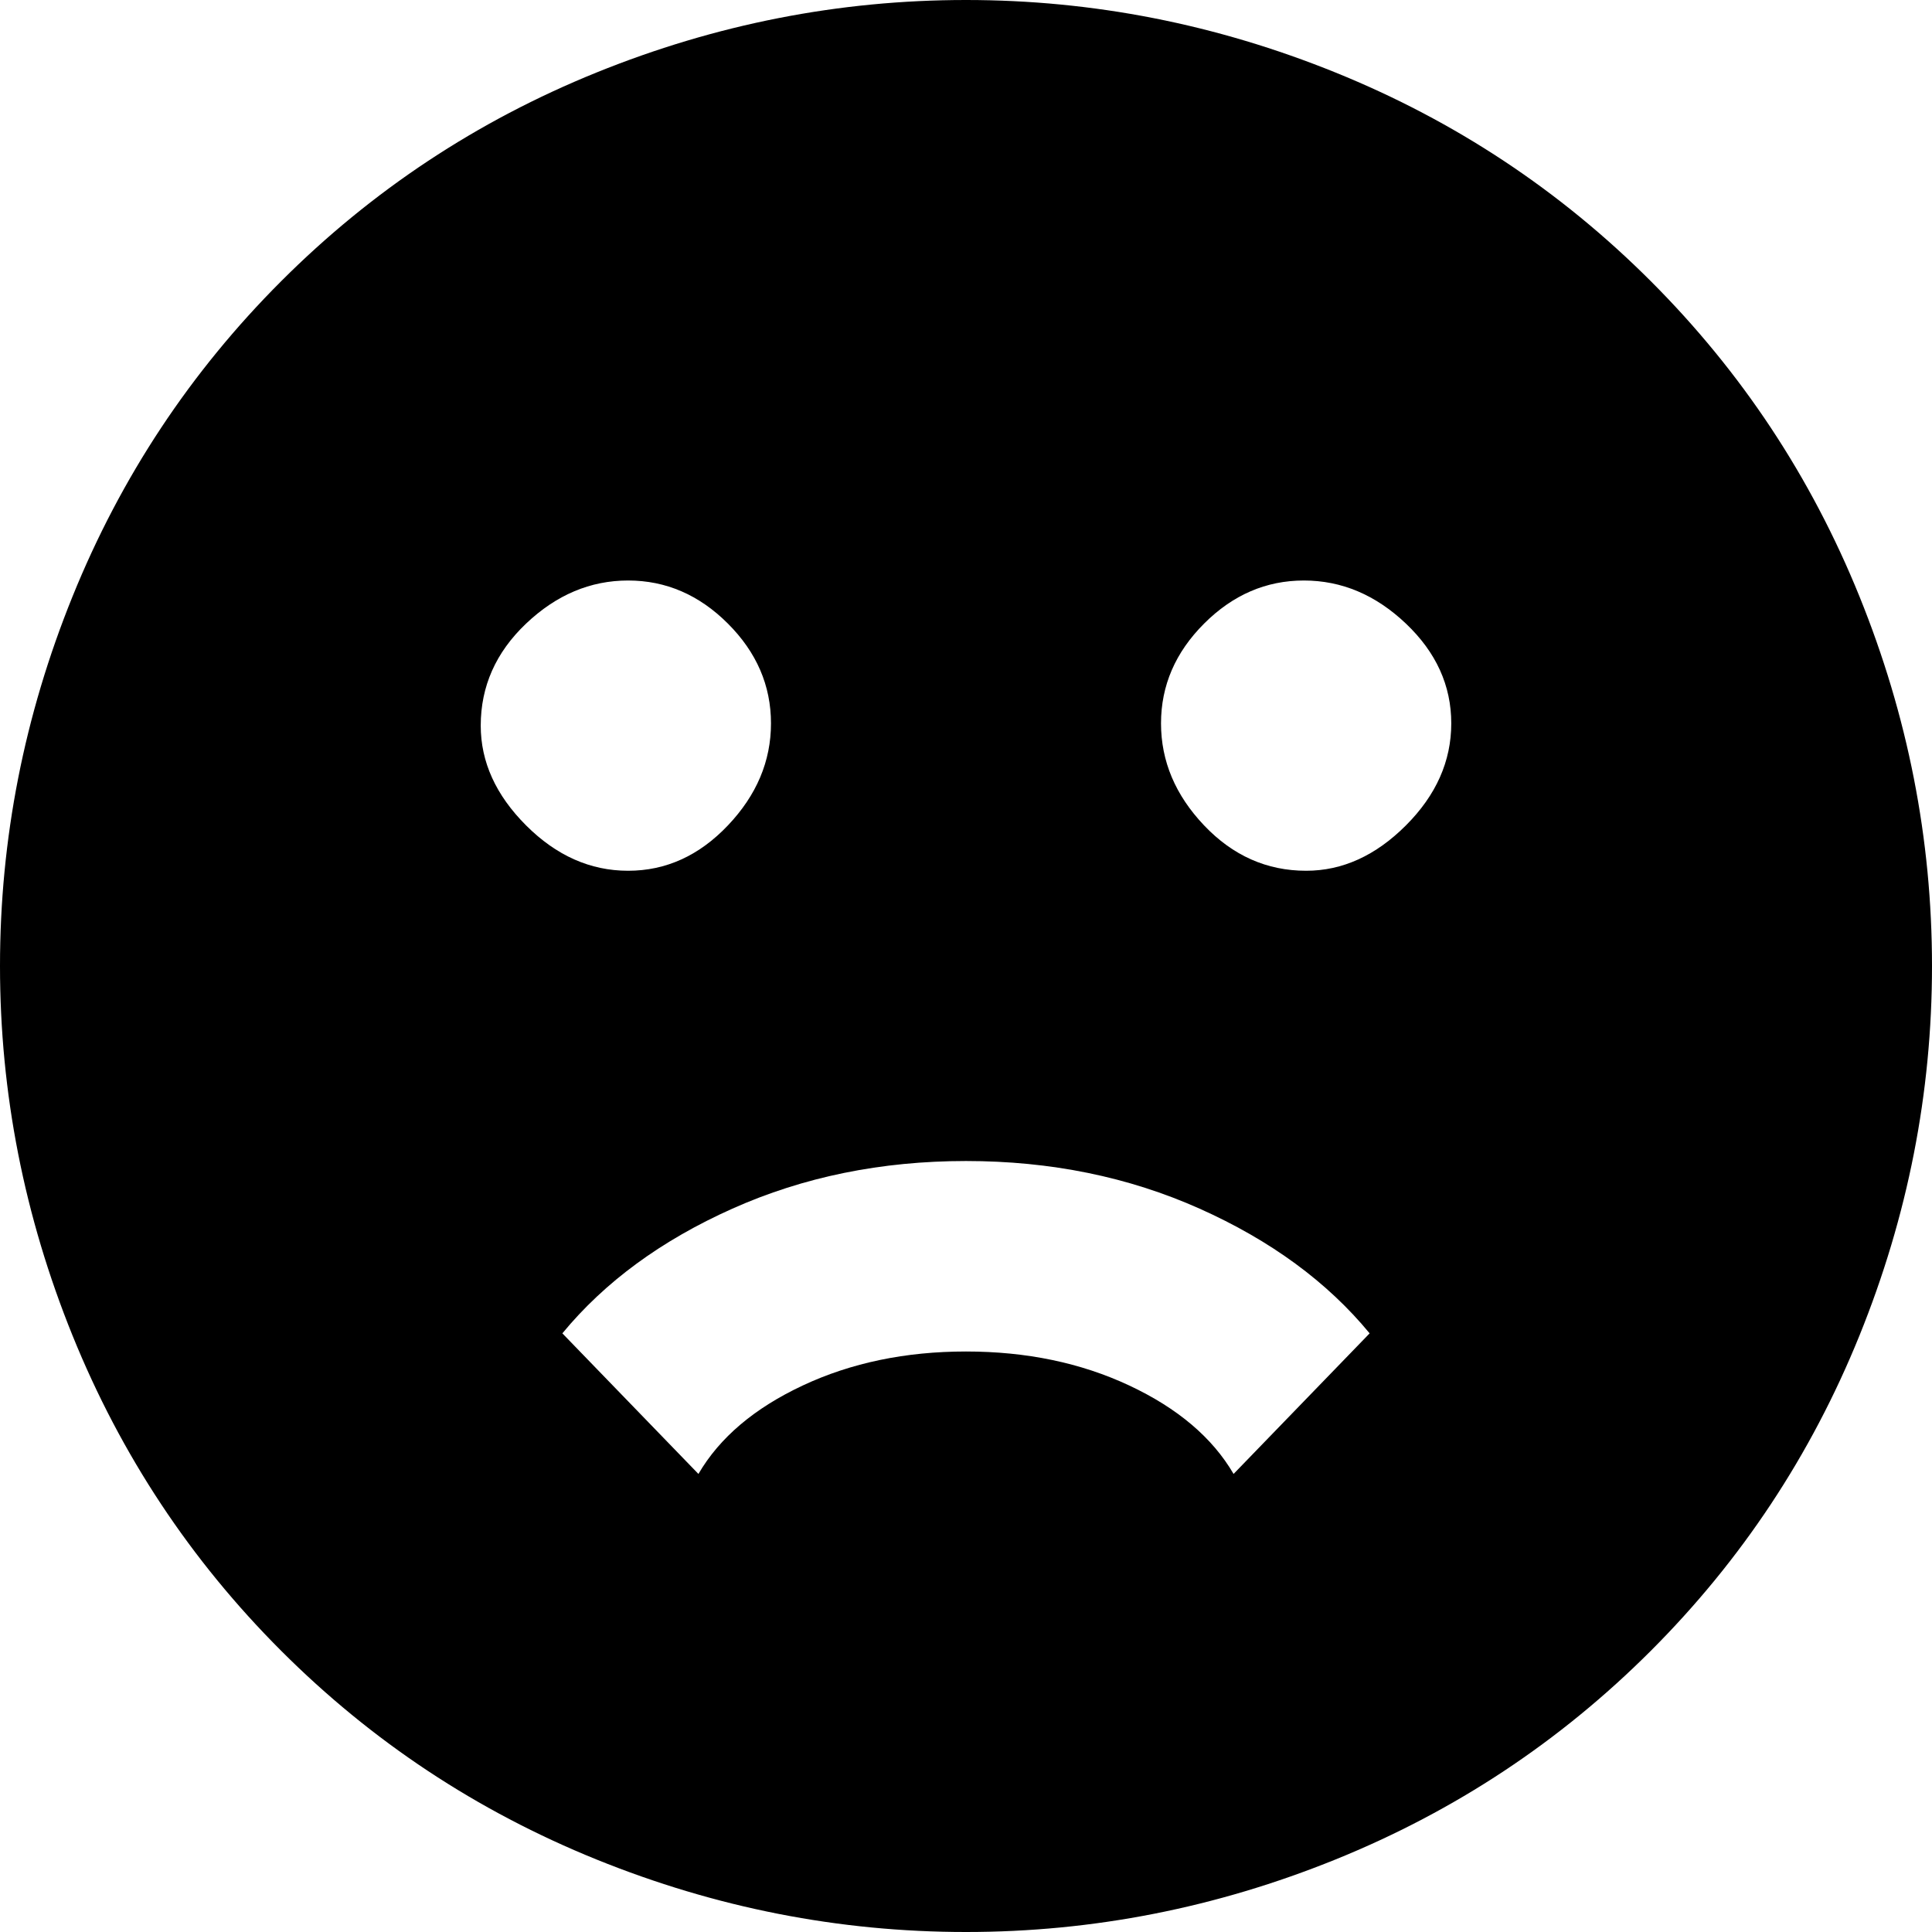 <svg xmlns="http://www.w3.org/2000/svg" viewBox="43 -21 426 426">
      <g transform="scale(1 -1) translate(0 -384)">
        <path d="M256 405Q214 405 174.5 389.0Q135 373 105.0 343.0Q75 313 59.0 273.5Q43 234 43.0 192.0Q43 150 59.0 110.5Q75 71 105.0 41.0Q135 11 174.5 -5.0Q214 -21 256.0 -21.0Q298 -21 337.5 -5.0Q377 11 407.0 41.0Q437 71 453.0 110.5Q469 150 469.0 192.0Q469 234 453.0 273.5Q437 313 407.0 343.0Q377 373 337.5 389.0Q298 405 256 405ZM149 245Q149 258 159.0 267.5Q169 277 181.5 277.0Q194 277 203.5 267.5Q213 258 213.0 245.5Q213 233 203.5 223.0Q194 213 181.5 213.0Q169 213 159.0 223.0Q149 233 149 245ZM315 80Q308 92 292.0 99.5Q276 107 256.0 107.0Q236 107 220.0 99.5Q204 92 197 80L167 111Q181 128 204.5 138.5Q228 149 256.0 149.0Q284 149 307.5 138.5Q331 128 345 111ZM331 213Q318 213 308.5 223.0Q299 233 299.0 245.5Q299 258 308.5 267.5Q318 277 330.5 277.0Q343 277 353.0 267.5Q363 258 363.0 245.5Q363 233 353.0 223.0Q343 213 331 213Z" />
      </g>
    </svg>